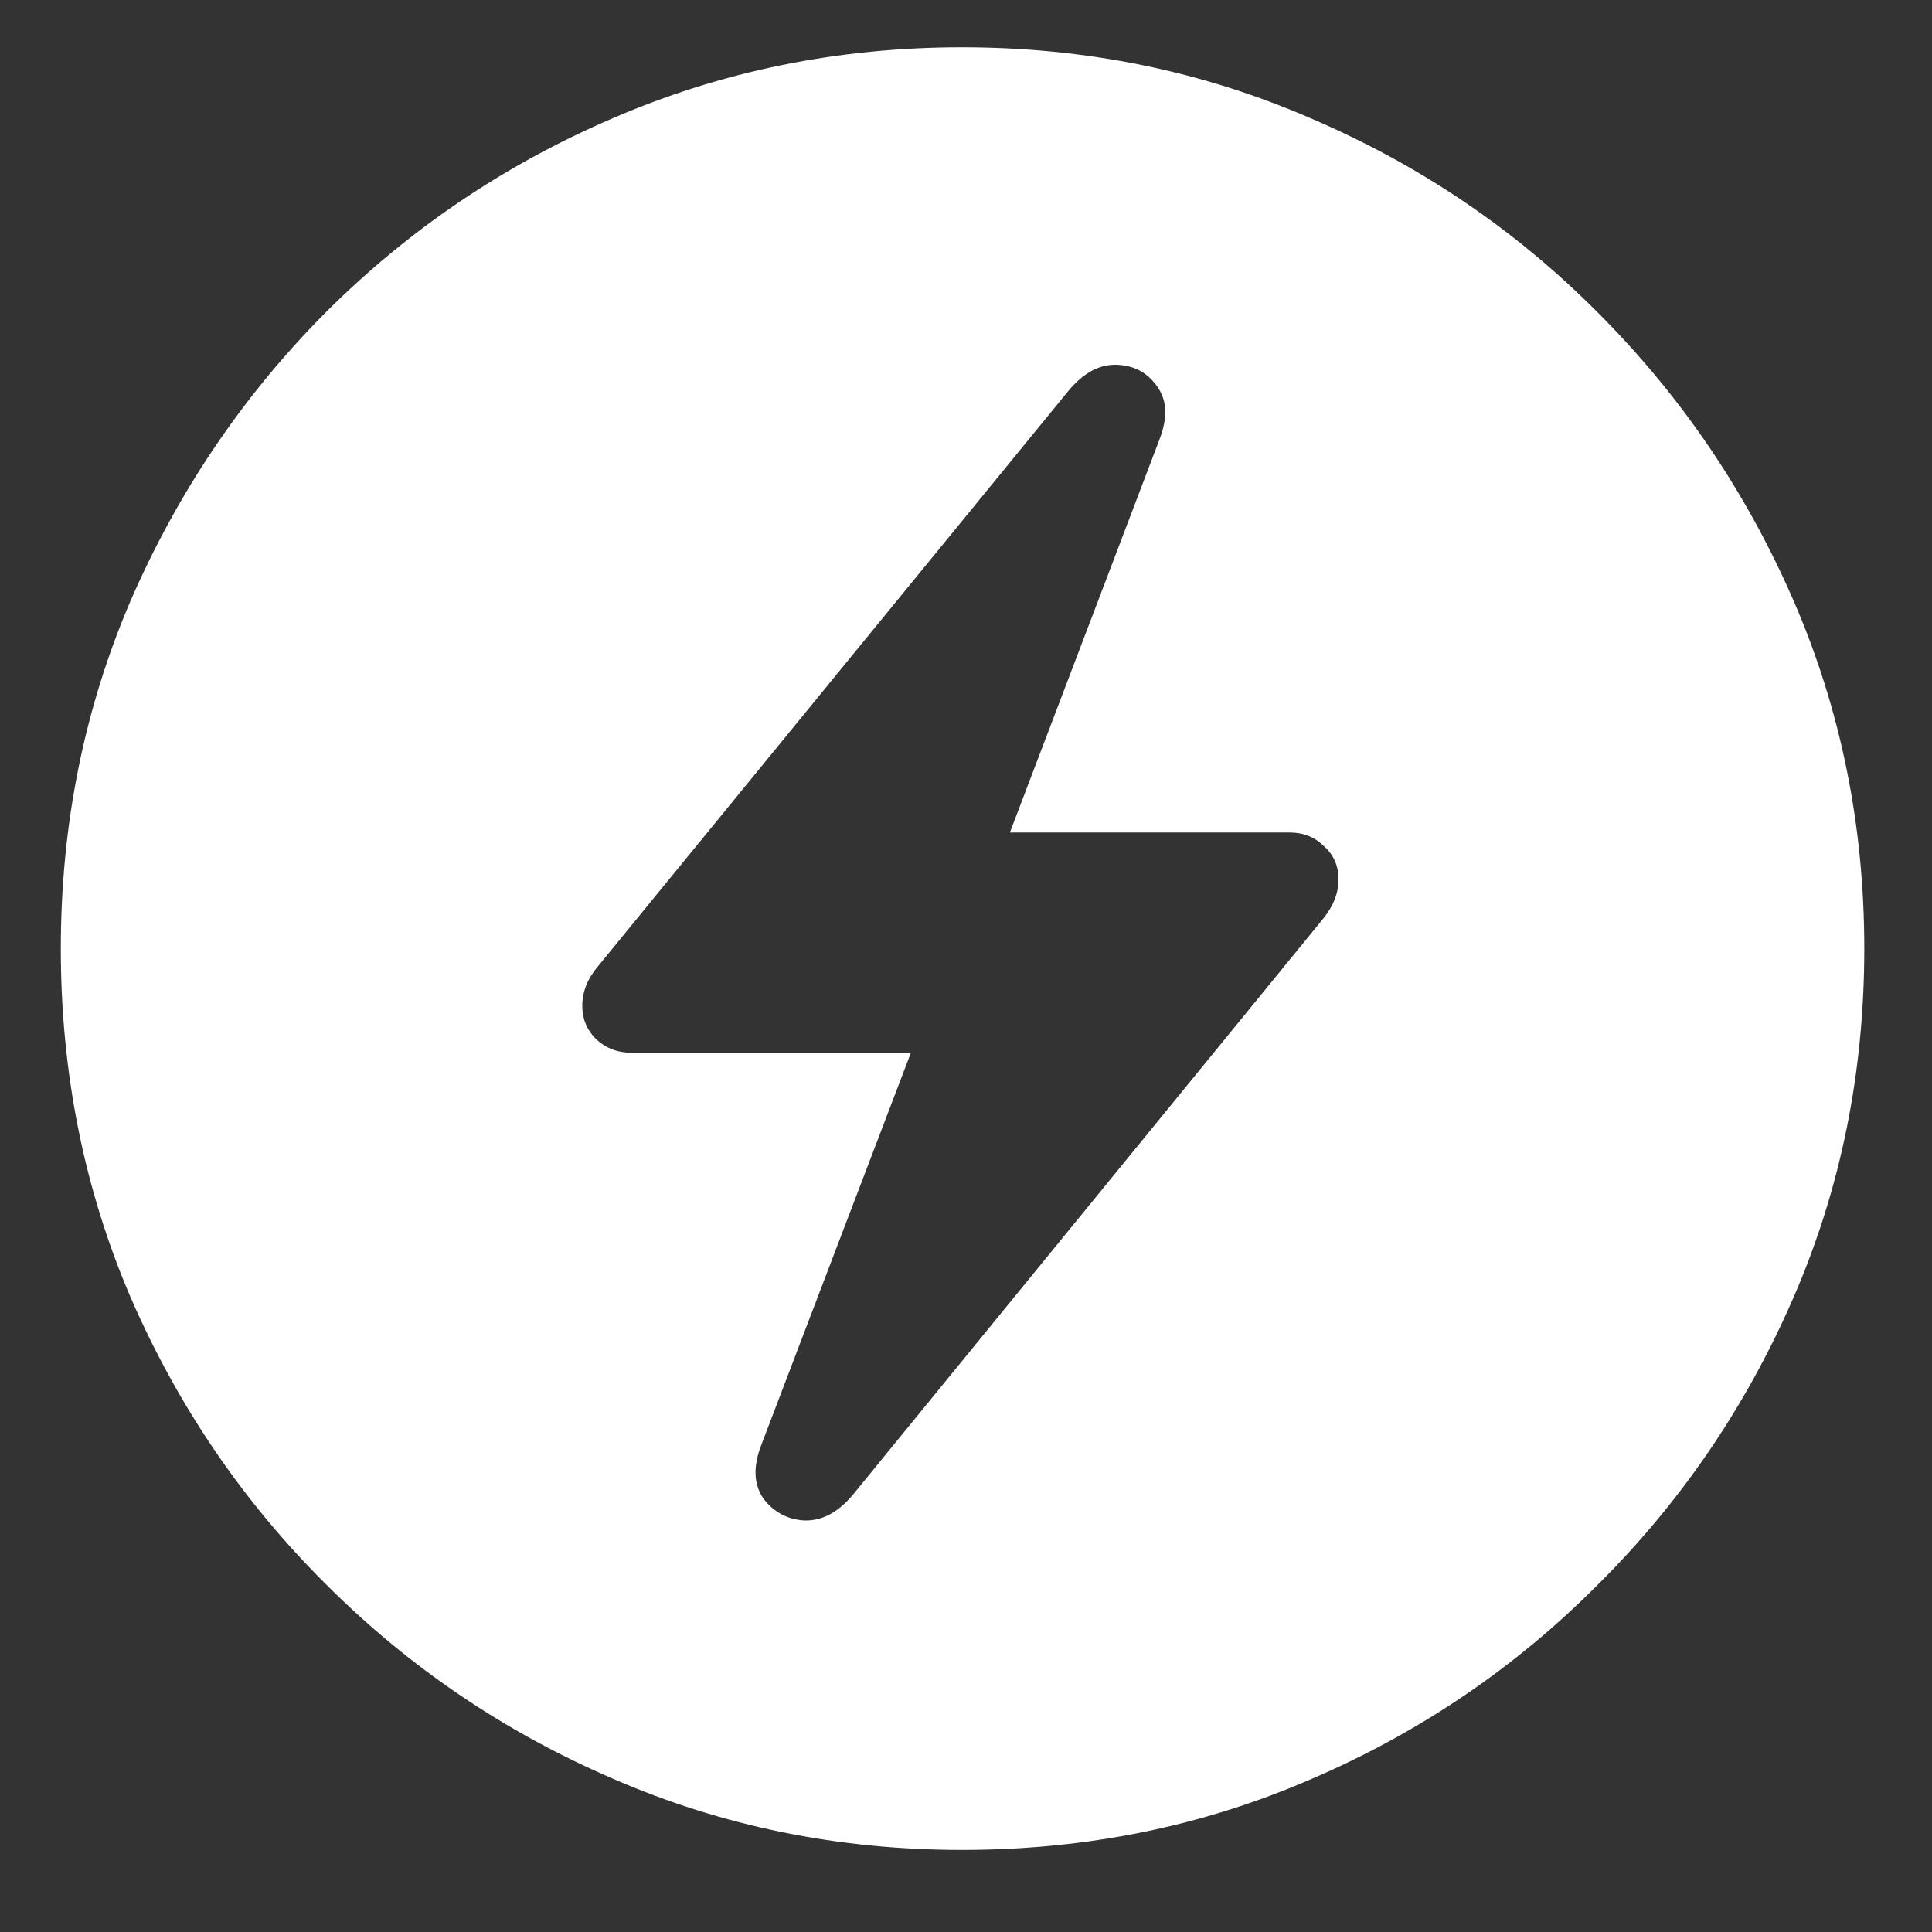 <svg width="21" height="21" viewBox="0 0 21 21" fill="none" xmlns="http://www.w3.org/2000/svg">
<rect x="0" y="0" width="21" height="21" fill="#333333" stroke="none"/>
<path d="M10.457 20.108C11.806 20.108 13.071 19.851 14.252 19.338C15.433 18.831 16.472 18.126 17.369 17.223C18.272 16.326 18.98 15.287 19.494 14.105C20.007 12.924 20.264 11.659 20.264 10.311C20.264 8.969 20.007 7.707 19.494 6.526C18.98 5.345 18.272 4.302 17.369 3.399C16.472 2.496 15.43 1.791 14.243 1.284C13.061 0.771 11.8 0.514 10.457 0.514C9.115 0.514 7.851 0.771 6.663 1.284C5.482 1.791 4.44 2.496 3.537 3.399C2.64 4.302 1.935 5.345 1.421 6.526C0.914 7.707 0.661 8.969 0.661 10.311C0.661 11.659 0.914 12.924 1.421 14.105C1.935 15.287 2.643 16.326 3.546 17.223C4.449 18.126 5.491 18.831 6.672 19.338C7.854 19.851 9.115 20.108 10.457 20.108ZM6.329 10.933C6.329 10.778 6.388 10.633 6.505 10.497L11.617 4.244C11.778 4.052 11.951 3.959 12.137 3.965C12.329 3.972 12.477 4.052 12.582 4.207C12.687 4.355 12.693 4.547 12.601 4.782L10.977 9.049H14.02C14.168 9.049 14.292 9.099 14.391 9.198C14.496 9.291 14.549 9.411 14.549 9.56C14.549 9.708 14.493 9.85 14.382 9.986L9.27 16.248C9.109 16.44 8.933 16.533 8.741 16.527C8.556 16.515 8.407 16.434 8.296 16.286C8.191 16.131 8.185 15.936 8.277 15.701L9.901 11.443H6.867C6.713 11.443 6.583 11.393 6.478 11.294C6.379 11.195 6.329 11.075 6.329 10.933Z" fill="white"/>
</svg>
